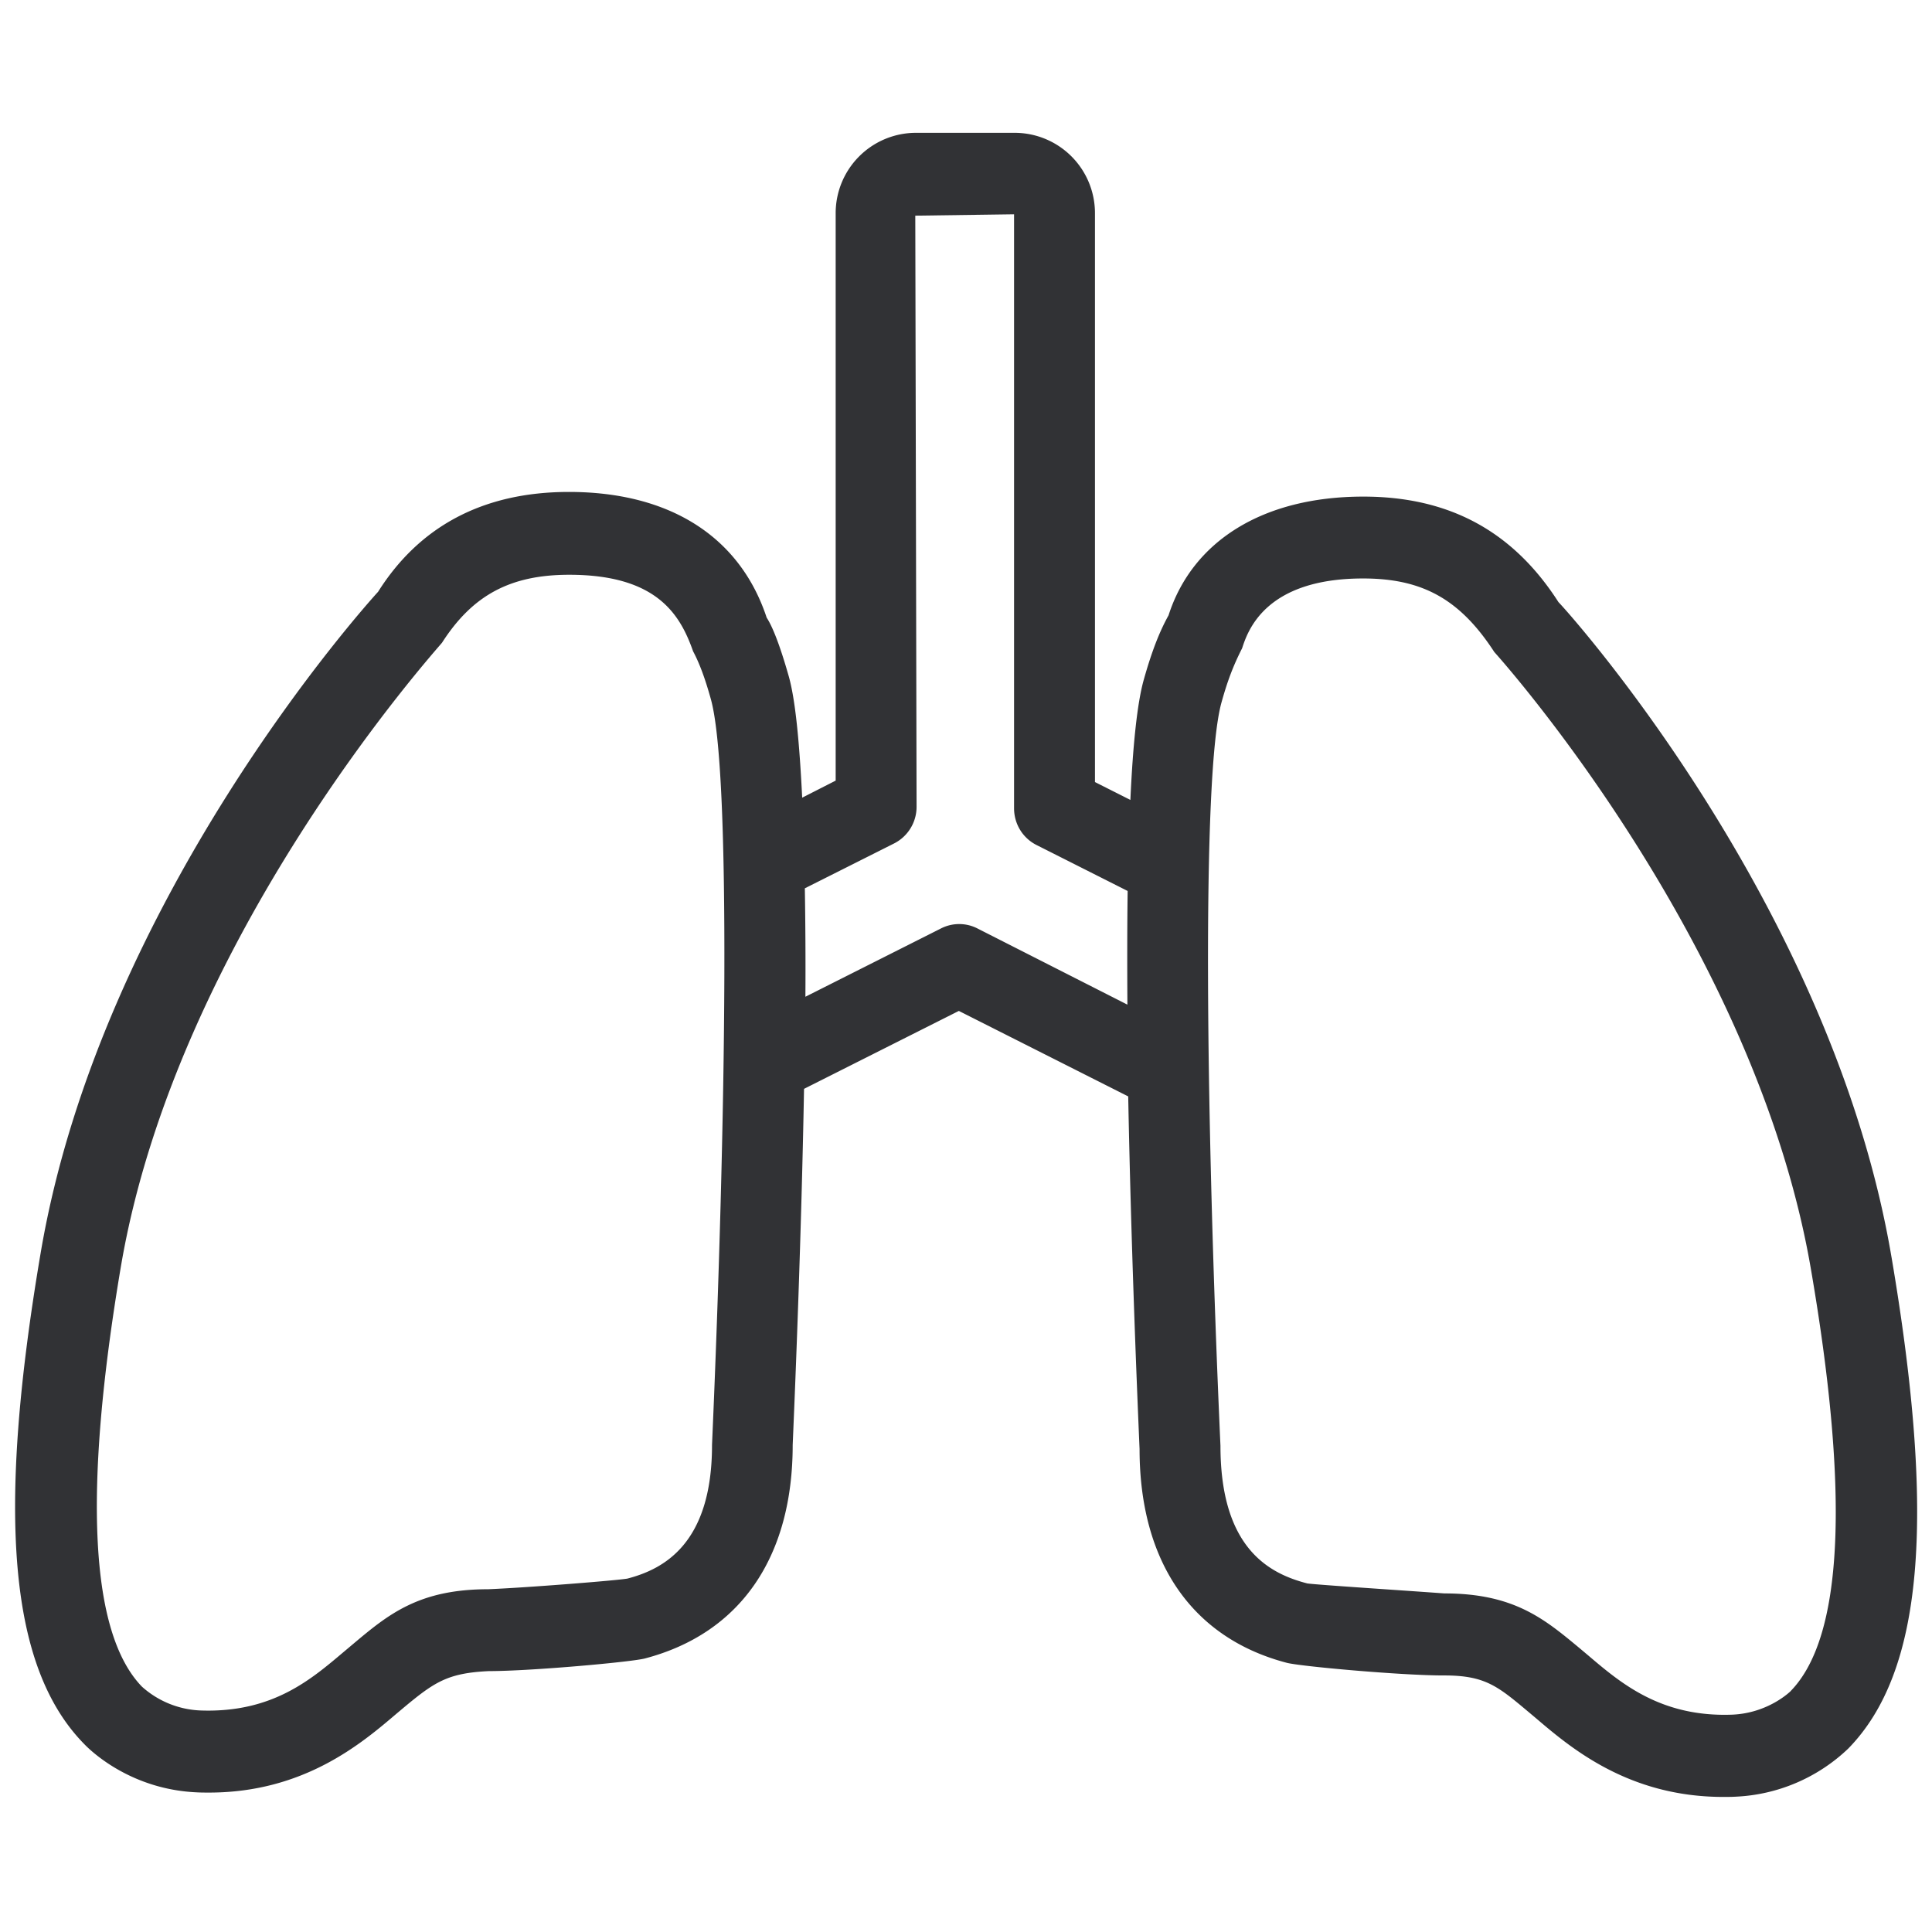 <svg width="24" height="24" viewBox="0 0 24 24" xmlns="http://www.w3.org/2000/svg"><path d="M22.247 21.005c-.01.01-.28.275-.726.295-.888.034-1.385-.39-1.792-.736l-.107-.09c-.437-.363-.814-.68-1.68-.68-.488-.036-1.587-.107-1.702-.124-.464-.12-1.079-.427-1.079-1.71-.178-3.957-.238-8.35.014-9.238.074-.265.144-.45.255-.669.07-.215.286-.867 1.503-.867.73 0 1.2.252 1.63.914.034.037 3.244 3.6 3.936 7.684.48 2.8.393 4.555-.252 5.22zm-10.108-9.473a.498.498 0 00-.447 0l-1.687.85c.003-.466 0-.92-.007-1.347l1.11-.558a.51.51 0 00.278-.457l-.016-7.341 1.227-.017v7.378c0 .195.107.37.279.457l1.132.571c-.006.448-.006.925-.003 1.412l-1.866-.948zM8.845 17.95c0 1.24-.615 1.546-1.052 1.66-.141.024-1.244.112-1.728.132-.863 0-1.24.312-1.677.679l-.107.09c-.407.343-.888.77-1.792.737a1.156 1.156 0 01-.726-.296c-.645-.666-.733-2.42-.262-5.214.692-4.084 3.906-7.65 3.99-7.754.38-.592.85-.844 1.58-.844 1.089 0 1.378.494 1.539.951.074.138.145.323.218.585.256.884.192 5.274.017 9.274zm14.652-2.333c-.742-4.39-4.05-8.053-4.137-8.137-.565-.881-1.358-1.311-2.424-1.311-1.25 0-2.124.554-2.42 1.475-.114.205-.209.45-.306.794-.084.292-.138.833-.168 1.499l-.44-.222V2.655a.998.998 0 00-.989-1.005H11.37a.998.998 0 00-.989 1.005v7.042l-.416.212c-.034-.68-.084-1.23-.172-1.526-.097-.34-.191-.592-.269-.71-.333-1.008-1.206-1.562-2.457-1.562-1.069 0-1.859.43-2.37 1.24-.14.154-3.445 3.818-4.191 8.208-.555 3.27-.39 5.157.538 6.104.09.095.584.565 1.398.602.054.003.104.003.155.003 1.176 0 1.892-.608 2.326-.978l.1-.084c.38-.316.545-.423 1.05-.447.524 0 1.787-.114 1.942-.158 1.18-.312 1.832-1.254 1.832-2.652.037-.86.108-2.625.141-4.423l1.923-.968 2.104 1.062c.034 1.785.104 3.526.141 4.38 0 1.401.652 2.346 1.825 2.655.158.044 1.422.158 1.95.158h.01c.504 0 .662.131 1.039.447l.1.084c.434.37 1.15.978 2.327.978.05 0 .104 0 .154-.003a2.164 2.164 0 001.399-.598c.927-.948 1.092-2.834.537-6.105z" fill="#313235" fill-rule="nonzero"/></svg>